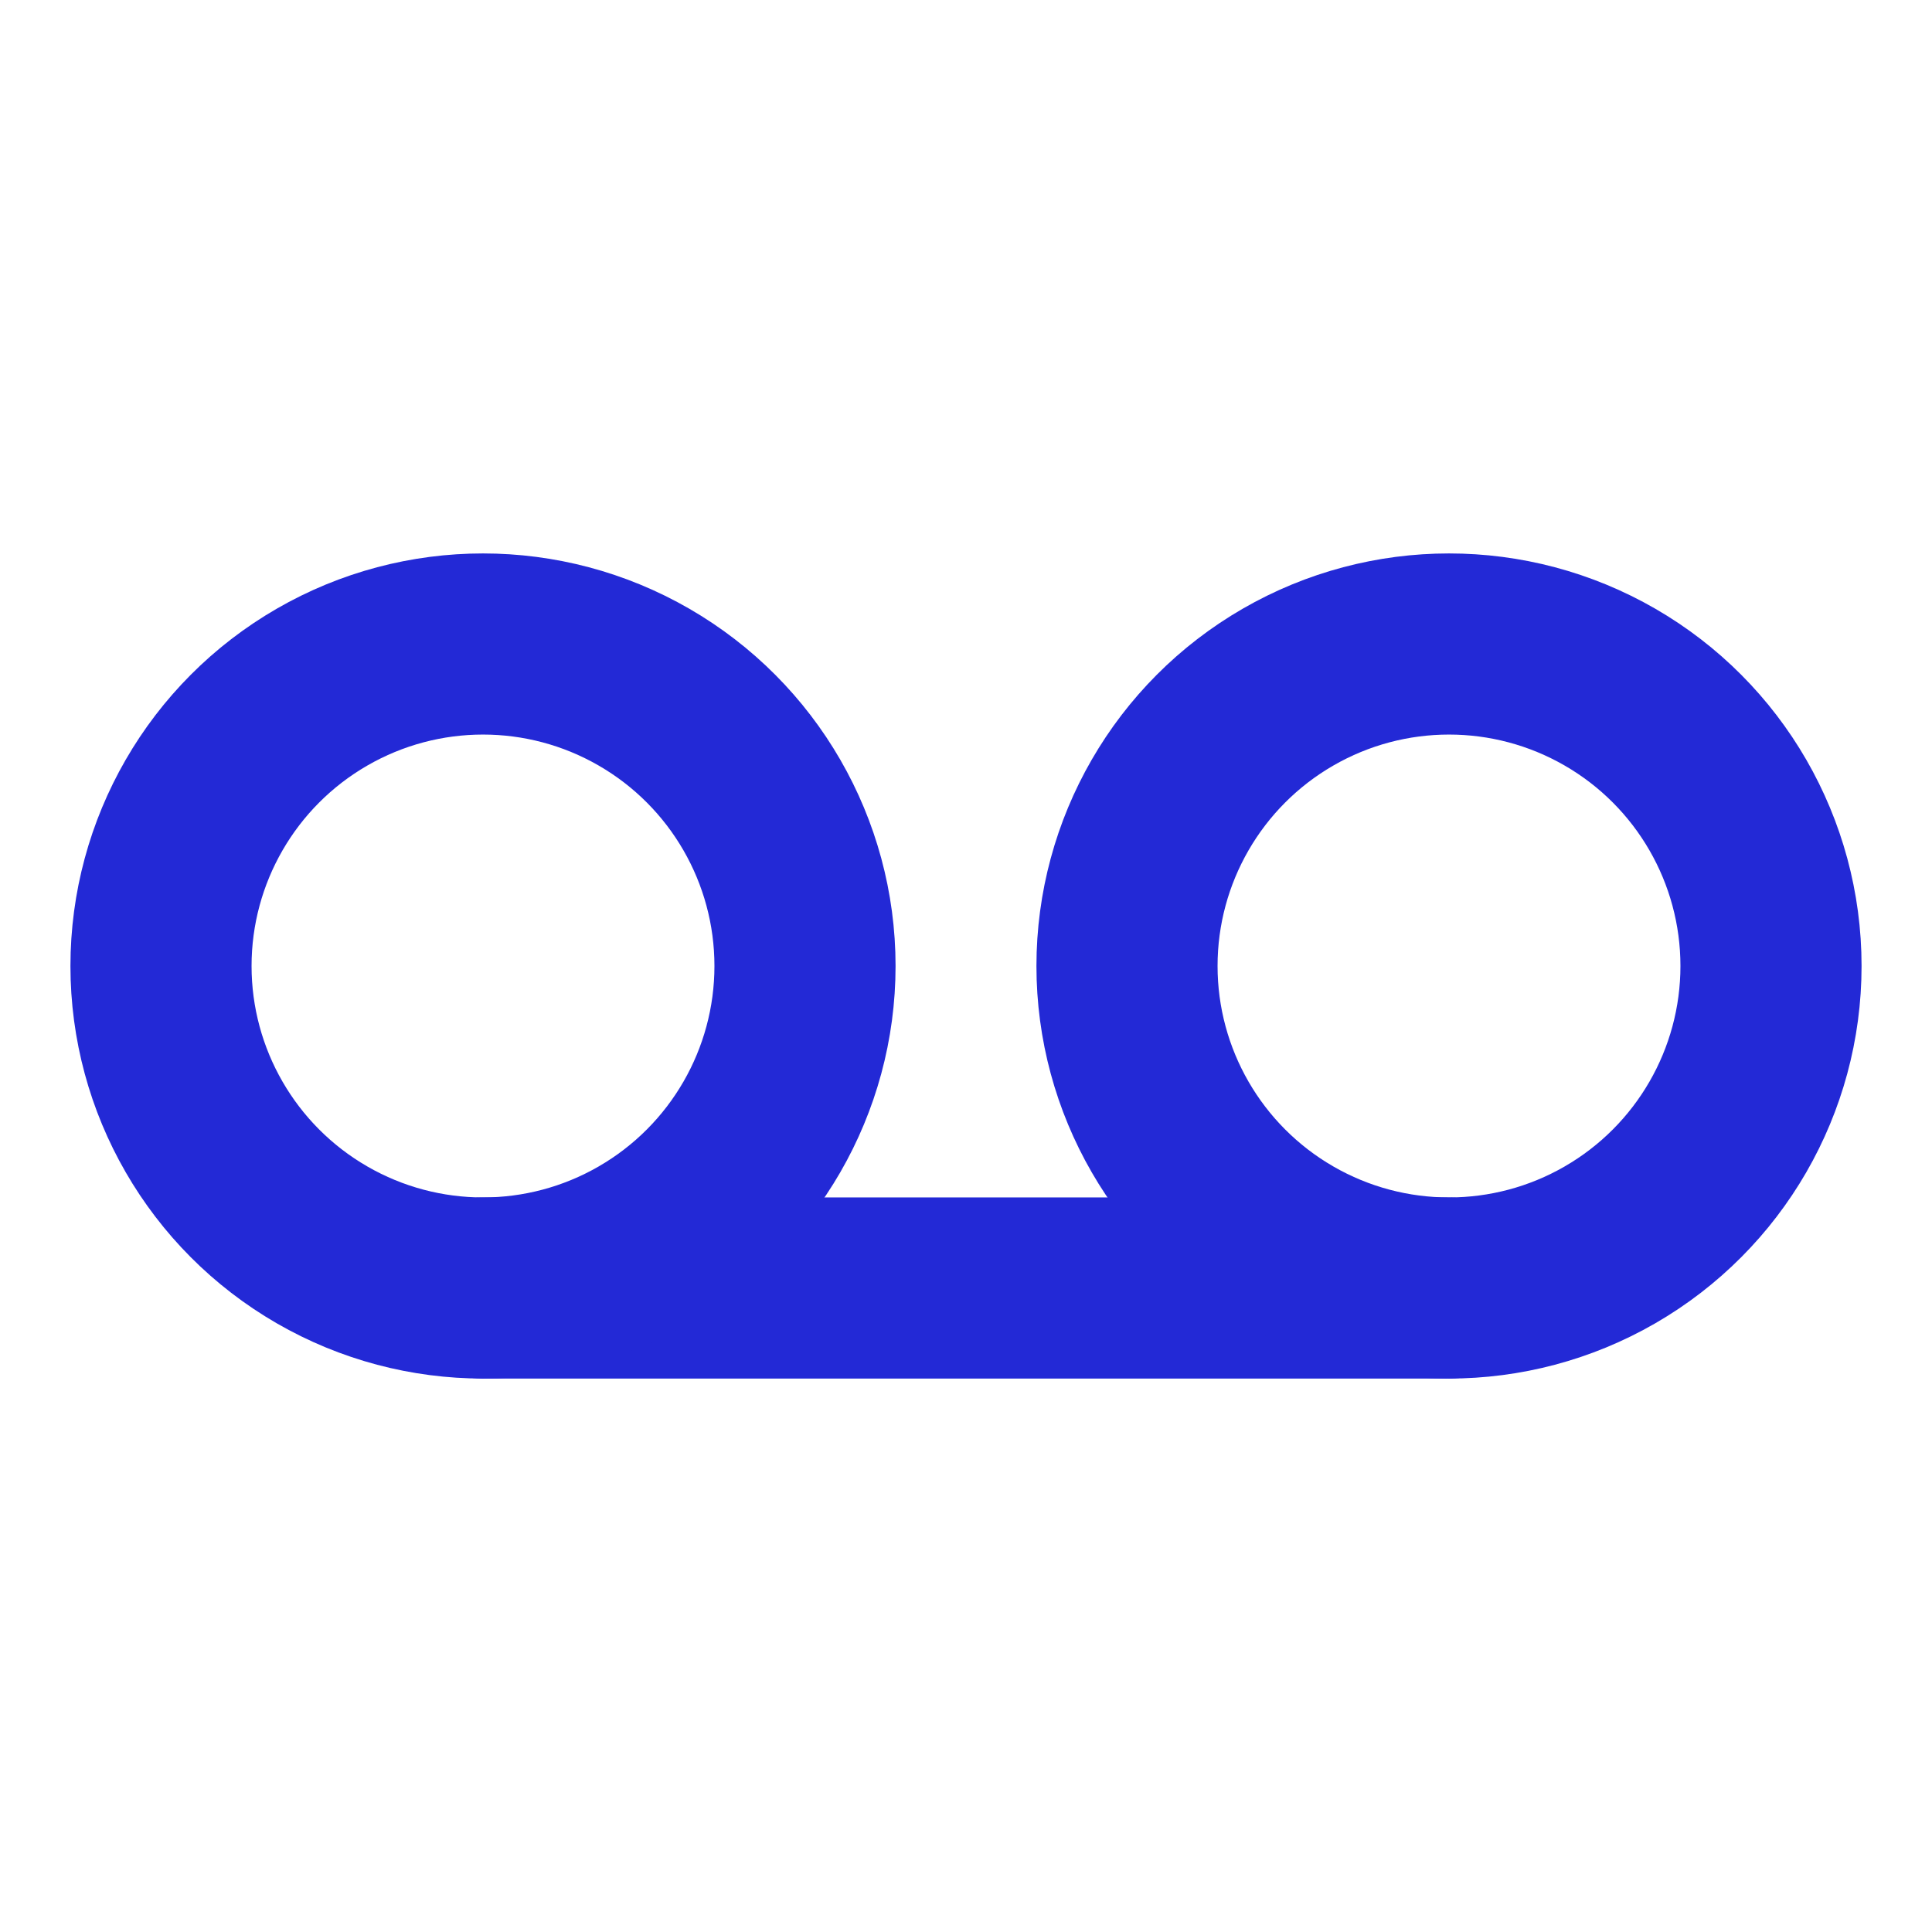 <svg role="img" xmlns="http://www.w3.org/2000/svg" width="32px" height="32px" viewBox="0 0 24 24" aria-labelledby="voicemailIconTitle" stroke="#2329D6" stroke-width="2.25" stroke-linecap="round" stroke-linejoin="miter" fill="none" color="#2329D6"> <title id="voicemailIconTitle">Voicemail</title> <path stroke-linecap="round" d="M18,16 L6,16"/> <circle cx="6" cy="12" r="4"/> <circle cx="18" cy="12" r="4"/> </svg>